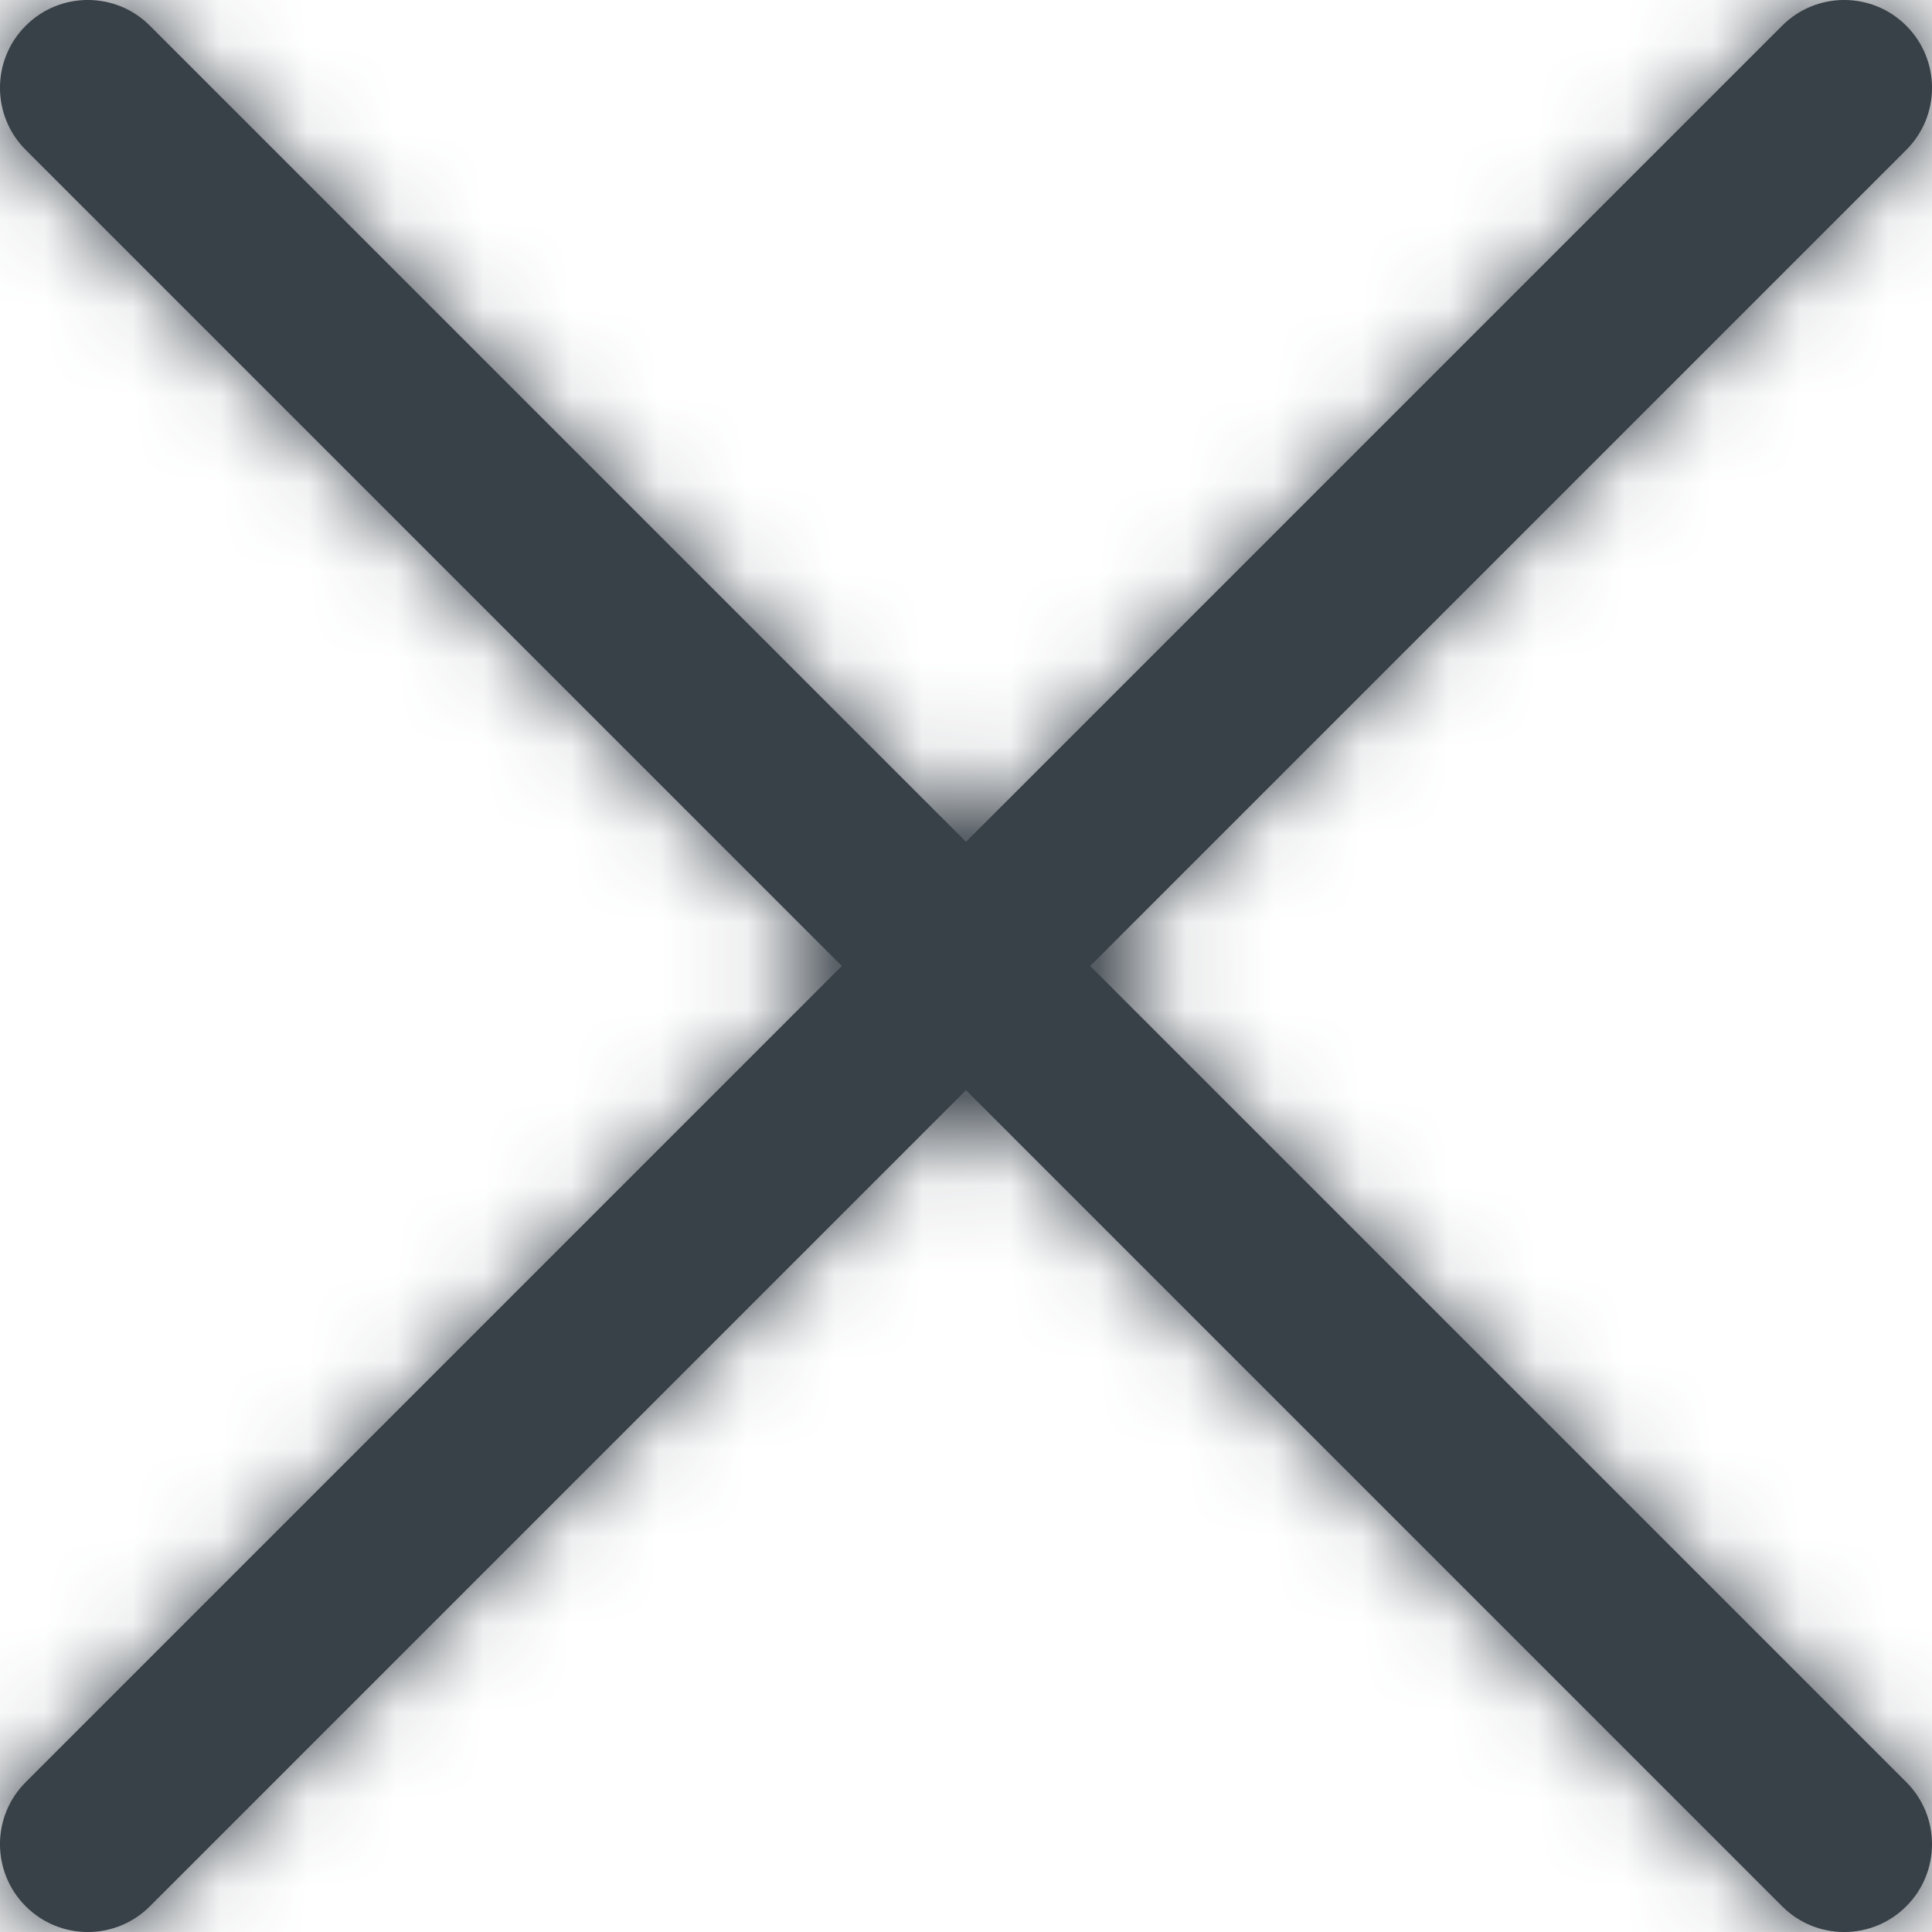 <?xml version="1.0" encoding="UTF-8" standalone="no"?>
<svg width="22px" height="22px" viewBox="0 0 22 22" version="1.1" xmlns="http://www.w3.org/2000/svg" xmlns:xlink="http://www.w3.org/1999/xlink">
    <!-- Generator: Sketch 46.1 (44463) - http://www.bohemiancoding.com/sketch -->
    <title>icon/ALL/close</title>
    <desc>Created with Sketch.</desc>
    <defs>
        <path d="M11,9.586 L1.707,0.293 C1.317,-0.098 0.683,-0.098 0.293,0.293 C-0.098,0.683 -0.098,1.317 0.293,1.707 L9.586,11 L0.293,20.293 C-0.098,20.683 -0.098,21.317 0.293,21.707 C0.683,22.098 1.317,22.098 1.707,21.707 L11,12.414 L20.293,21.707 C20.683,22.098 21.317,22.098 21.707,21.707 C22.098,21.317 22.098,20.683 21.707,20.293 L12.414,11 L21.707,1.707 C22.098,1.317 22.098,0.683 21.707,0.293 C21.317,-0.098 20.683,-0.098 20.293,0.293 L11,9.586 Z" id="path-1"></path>
    </defs>
    <g id="Design-Foundations" stroke="none" stroke-width="1" fill="none" fill-rule="evenodd">
        <g id="Design-Foundations---Iconography-Glyph" transform="translate(-701, -410)">
            <g id="Navigation-Icons" transform="translate(80, 143)">
                <g id="close" transform="translate(608, 254)">
                    <g id="icon/ALL/close">
                        <g id="Icon" transform="translate(13, 13)">
                            <mask id="mask-2" fill="white">
                                <use xlink:href="#path-1"></use>
                            </mask>
                            <use id="Mask" fill="#384048" fill-rule="nonzero" xlink:href="#path-1"></use>
                            <g id="Color/Dark-Grey" mask="url(#mask-2)" fill="#384048">
                                <g transform="translate(-13, -13)" id="Swatch">
                                    <rect x="0" y="0" width="48" height="48"></rect>
                                </g>
                            </g>
                        </g>
                    </g>
                </g>
            </g>
        </g>
    </g>
</svg>